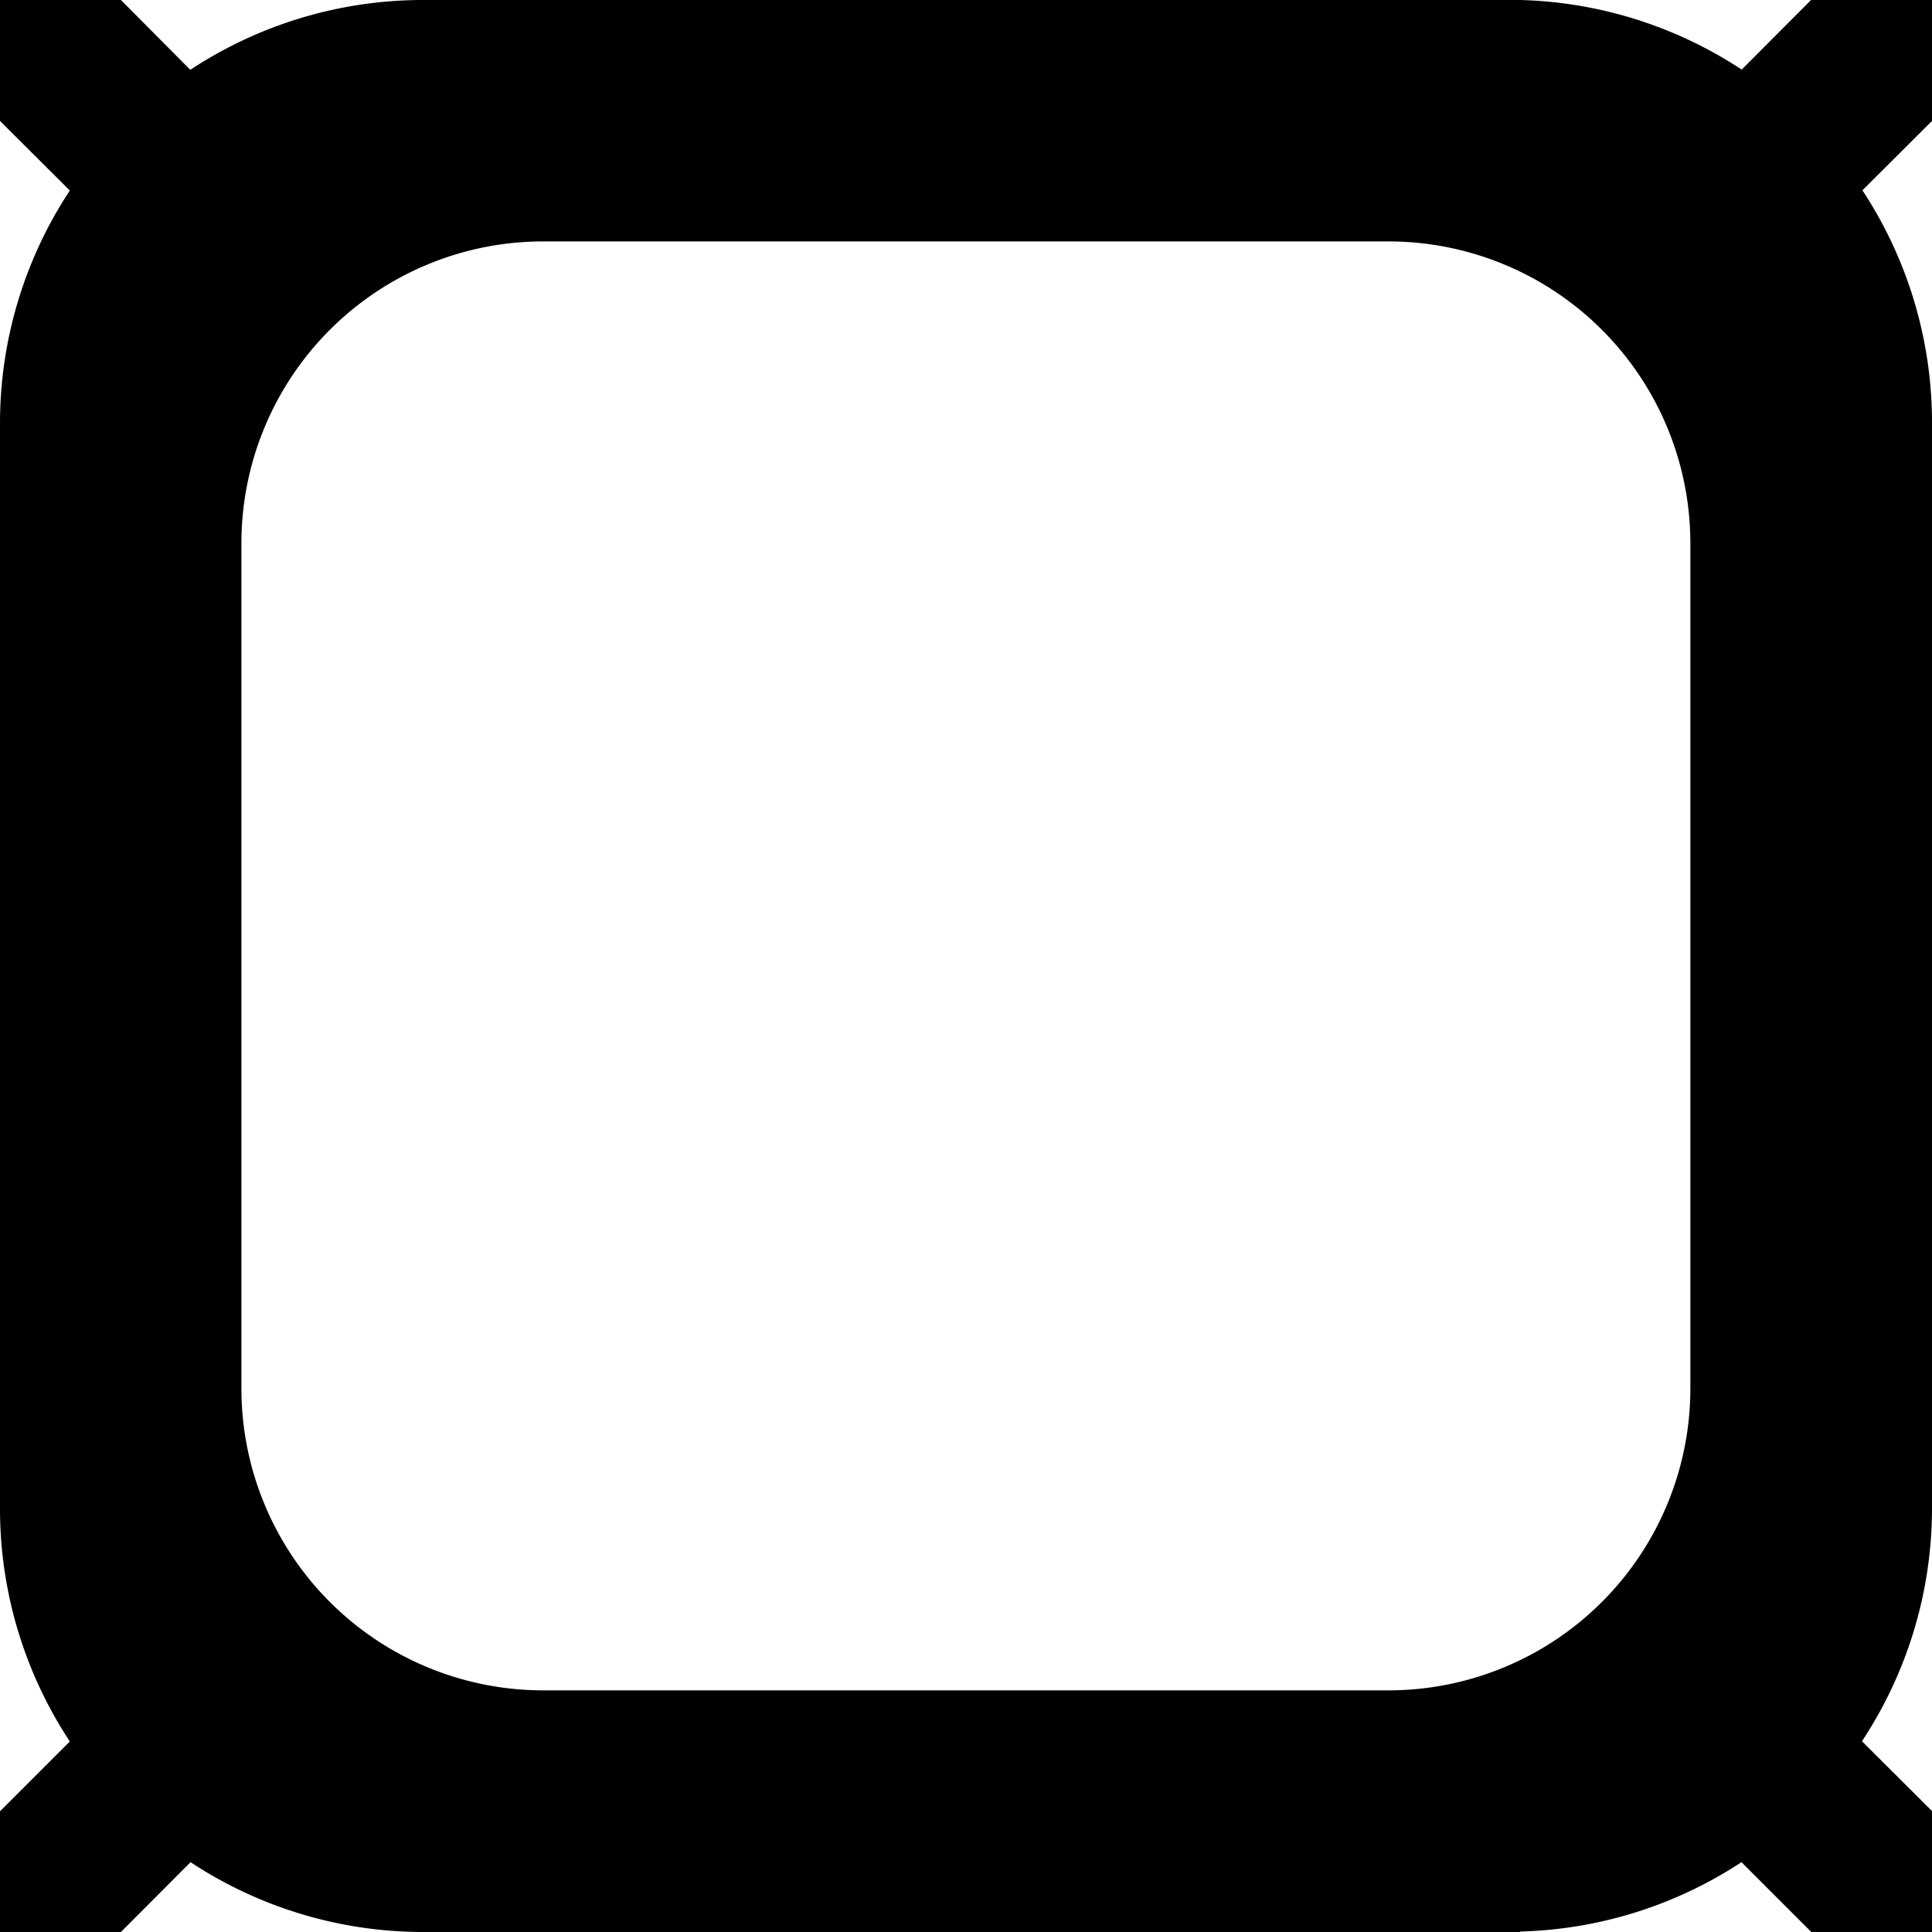 <svg width="32" height="32" viewBox="0 0 8.467 8.467" xmlns="http://www.w3.org/2000/svg"><path style="fill:#000;fill-opacity:1;stroke:none;stroke-width:0" d="M0 0v.53l.306.305A1.852 1.852 0 0 0 0 1.852v4.763a1.852 1.852 0 0 0 .306 1.017L0 7.938v.529h.53l.305-.306a1.852 1.852 0 0 0 1.017.306h4.81v-.002a1.852 1.852 0 0 0 .97-.304l.306.306h.529v-.53l-.307-.306a1.852 1.852 0 0 0 .307-1.016V1.852A1.852 1.852 0 0 0 8.162.834L8.467.53V0h-.53l-.304.305A1.852 1.852 0 0 0 6.663 0h-4.81A1.852 1.852 0 0 0 .834.306L.53 0H0zm2.381 1.058h3.704a1.323 1.323 0 0 1 1.323 1.323v3.704a1.323 1.323 0 0 1-1.323 1.323H2.381a1.323 1.323 0 0 1-1.323-1.323V2.381a1.323 1.323 0 0 1 1.323-1.323z"/></svg>